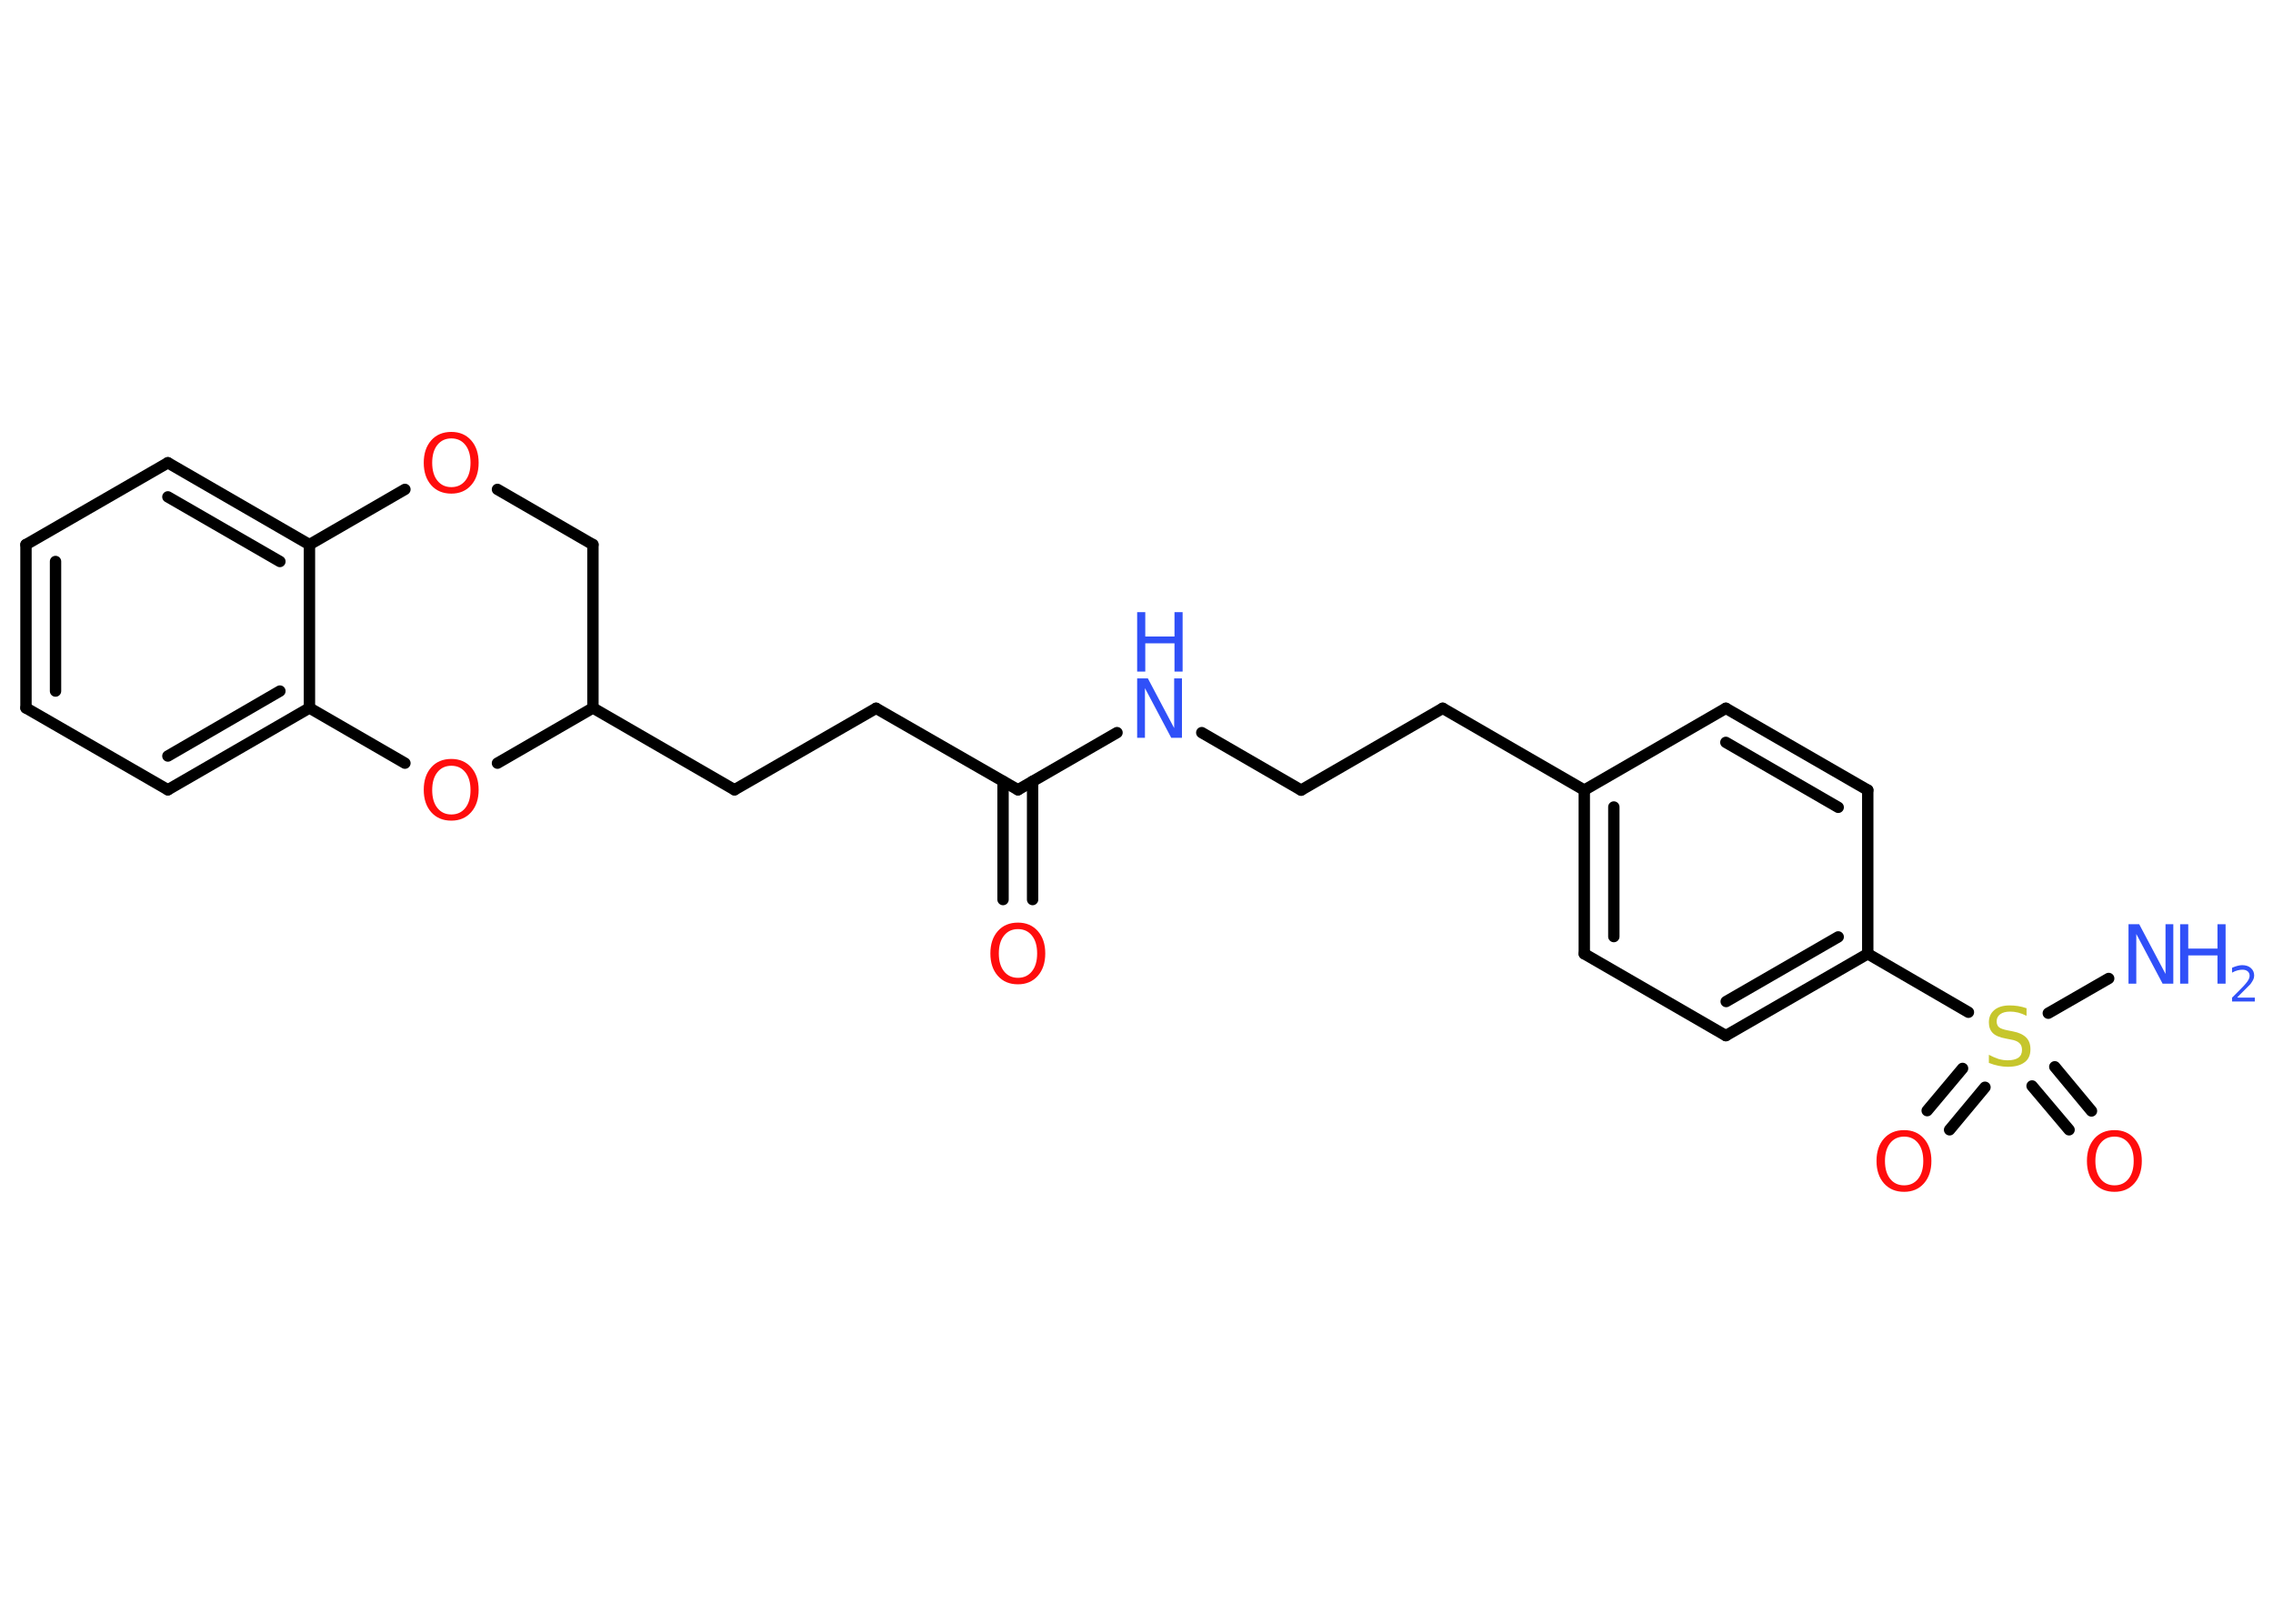 <?xml version='1.0' encoding='UTF-8'?>
<!DOCTYPE svg PUBLIC "-//W3C//DTD SVG 1.1//EN" "http://www.w3.org/Graphics/SVG/1.1/DTD/svg11.dtd">
<svg version='1.2' xmlns='http://www.w3.org/2000/svg' xmlns:xlink='http://www.w3.org/1999/xlink' width='70.0mm' height='50.0mm' viewBox='0 0 70.0 50.0'>
  <desc>Generated by the Chemistry Development Kit (http://github.com/cdk)</desc>
  <g stroke-linecap='round' stroke-linejoin='round' stroke='#000000' stroke-width='.35' fill='#FF0D0D'>
    <rect x='.0' y='.0' width='70.0' height='50.0' fill='#FFFFFF' stroke='none'/>
    <g id='mol1' class='mol'>
      <line id='mol1bnd1' class='bond' x1='64.94' y1='30.13' x2='63.08' y2='31.2'/>
      <g id='mol1bnd2' class='bond'>
        <line x1='61.13' y1='33.48' x2='60.04' y2='34.79'/>
        <line x1='60.44' y1='32.9' x2='59.35' y2='34.2'/>
      </g>
      <g id='mol1bnd3' class='bond'>
        <line x1='63.28' y1='32.85' x2='64.41' y2='34.21'/>
        <line x1='62.58' y1='33.44' x2='63.72' y2='34.79'/>
      </g>
      <line id='mol1bnd4' class='bond' x1='60.62' y1='31.17' x2='57.52' y2='29.37'/>
      <g id='mol1bnd5' class='bond'>
        <line x1='53.15' y1='31.89' x2='57.52' y2='29.37'/>
        <line x1='53.16' y1='30.84' x2='56.61' y2='28.85'/>
      </g>
      <line id='mol1bnd6' class='bond' x1='53.15' y1='31.89' x2='48.79' y2='29.37'/>
      <g id='mol1bnd7' class='bond'>
        <line x1='48.79' y1='24.33' x2='48.79' y2='29.37'/>
        <line x1='49.7' y1='24.85' x2='49.7' y2='28.84'/>
      </g>
      <line id='mol1bnd8' class='bond' x1='48.79' y1='24.33' x2='44.43' y2='21.81'/>
      <line id='mol1bnd9' class='bond' x1='44.43' y1='21.81' x2='40.07' y2='24.33'/>
      <line id='mol1bnd10' class='bond' x1='40.07' y1='24.33' x2='37.01' y2='22.56'/>
      <line id='mol1bnd11' class='bond' x1='34.4' y1='22.56' x2='31.35' y2='24.32'/>
      <g id='mol1bnd12' class='bond'>
        <line x1='31.8' y1='24.06' x2='31.8' y2='27.7'/>
        <line x1='30.89' y1='24.06' x2='30.89' y2='27.7'/>
      </g>
      <line id='mol1bnd13' class='bond' x1='31.35' y1='24.32' x2='26.98' y2='21.81'/>
      <line id='mol1bnd14' class='bond' x1='26.98' y1='21.81' x2='22.62' y2='24.32'/>
      <line id='mol1bnd15' class='bond' x1='22.62' y1='24.32' x2='18.26' y2='21.8'/>
      <line id='mol1bnd16' class='bond' x1='18.26' y1='21.8' x2='18.26' y2='16.77'/>
      <line id='mol1bnd17' class='bond' x1='18.26' y1='16.77' x2='15.32' y2='15.07'/>
      <line id='mol1bnd18' class='bond' x1='12.47' y1='15.07' x2='9.53' y2='16.77'/>
      <g id='mol1bnd19' class='bond'>
        <line x1='9.53' y1='16.77' x2='5.17' y2='14.25'/>
        <line x1='8.62' y1='17.29' x2='5.17' y2='15.3'/>
      </g>
      <line id='mol1bnd20' class='bond' x1='5.17' y1='14.25' x2='.8' y2='16.77'/>
      <g id='mol1bnd21' class='bond'>
        <line x1='.8' y1='16.77' x2='.8' y2='21.8'/>
        <line x1='1.71' y1='17.29' x2='1.71' y2='21.28'/>
      </g>
      <line id='mol1bnd22' class='bond' x1='.8' y1='21.8' x2='5.17' y2='24.32'/>
      <g id='mol1bnd23' class='bond'>
        <line x1='5.17' y1='24.32' x2='9.53' y2='21.8'/>
        <line x1='5.17' y1='23.28' x2='8.62' y2='21.28'/>
      </g>
      <line id='mol1bnd24' class='bond' x1='9.53' y1='16.77' x2='9.53' y2='21.8'/>
      <line id='mol1bnd25' class='bond' x1='9.53' y1='21.8' x2='12.47' y2='23.5'/>
      <line id='mol1bnd26' class='bond' x1='18.26' y1='21.8' x2='15.32' y2='23.5'/>
      <line id='mol1bnd27' class='bond' x1='48.79' y1='24.33' x2='53.15' y2='21.81'/>
      <g id='mol1bnd28' class='bond'>
        <line x1='57.52' y1='24.33' x2='53.15' y2='21.81'/>
        <line x1='56.61' y1='24.86' x2='53.15' y2='22.86'/>
      </g>
      <line id='mol1bnd29' class='bond' x1='57.52' y1='29.37' x2='57.52' y2='24.33'/>
      <g id='mol1atm1' class='atom'>
        <path d='M65.55 28.46h.33l.81 1.53v-1.53h.24v1.83h-.33l-.81 -1.53v1.53h-.24v-1.83z' stroke='none' fill='#3050F8'/>
        <path d='M67.14 28.46h.25v.75h.9v-.75h.25v1.83h-.25v-.87h-.9v.87h-.25v-1.83z' stroke='none' fill='#3050F8'/>
        <path d='M68.92 30.72h.52v.12h-.7v-.12q.09 -.09 .23 -.23q.15 -.15 .18 -.19q.07 -.08 .1 -.14q.03 -.06 .03 -.11q.0 -.09 -.06 -.14q-.06 -.05 -.16 -.05q-.07 .0 -.15 .02q-.08 .02 -.17 .07v-.15q.09 -.04 .17 -.06q.08 -.02 .14 -.02q.17 .0 .27 .09q.1 .09 .1 .23q.0 .07 -.03 .13q-.03 .06 -.09 .14q-.02 .02 -.12 .12q-.1 .1 -.28 .28z' stroke='none' fill='#3050F8'/>
      </g>
      <path id='mol1atm2' class='atom' d='M62.41 31.04v.24q-.14 -.07 -.26 -.1q-.13 -.03 -.24 -.03q-.2 .0 -.31 .08q-.11 .08 -.11 .22q.0 .12 .07 .18q.07 .06 .28 .1l.15 .03q.27 .05 .41 .19q.13 .13 .13 .36q.0 .27 -.18 .4q-.18 .14 -.52 .14q-.13 .0 -.28 -.03q-.15 -.03 -.3 -.09v-.25q.15 .08 .3 .13q.14 .04 .28 .04q.21 .0 .33 -.08q.11 -.08 .11 -.24q.0 -.14 -.08 -.21q-.08 -.08 -.27 -.11l-.15 -.03q-.28 -.05 -.4 -.17q-.12 -.12 -.12 -.33q.0 -.24 .17 -.38q.17 -.14 .47 -.14q.13 .0 .26 .02q.13 .02 .27 .07z' stroke='none' fill='#C6C62C'/>
      <path id='mol1atm3' class='atom' d='M58.64 35.0q-.27 .0 -.43 .2q-.16 .2 -.16 .55q.0 .35 .16 .55q.16 .2 .43 .2q.27 .0 .43 -.2q.16 -.2 .16 -.55q.0 -.35 -.16 -.55q-.16 -.2 -.43 -.2zM58.64 34.8q.38 .0 .61 .26q.23 .26 .23 .69q.0 .43 -.23 .69q-.23 .26 -.61 .26q-.39 .0 -.62 -.26q-.23 -.26 -.23 -.69q.0 -.43 .23 -.69q.23 -.26 .62 -.26z' stroke='none'/>
      <path id='mol1atm4' class='atom' d='M65.12 35.0q-.27 .0 -.43 .2q-.16 .2 -.16 .55q.0 .35 .16 .55q.16 .2 .43 .2q.27 .0 .43 -.2q.16 -.2 .16 -.55q.0 -.35 -.16 -.55q-.16 -.2 -.43 -.2zM65.12 34.8q.38 .0 .61 .26q.23 .26 .23 .69q.0 .43 -.23 .69q-.23 .26 -.61 .26q-.39 .0 -.62 -.26q-.23 -.26 -.23 -.69q.0 -.43 .23 -.69q.23 -.26 .62 -.26z' stroke='none'/>
      <g id='mol1atm11' class='atom'>
        <path d='M35.02 20.89h.33l.81 1.53v-1.53h.24v1.83h-.33l-.81 -1.53v1.53h-.24v-1.83z' stroke='none' fill='#3050F8'/>
        <path d='M35.02 18.85h.25v.75h.9v-.75h.25v1.83h-.25v-.87h-.9v.87h-.25v-1.83z' stroke='none' fill='#3050F8'/>
      </g>
      <path id='mol1atm13' class='atom' d='M31.35 28.61q-.27 .0 -.43 .2q-.16 .2 -.16 .55q.0 .35 .16 .55q.16 .2 .43 .2q.27 .0 .43 -.2q.16 -.2 .16 -.55q.0 -.35 -.16 -.55q-.16 -.2 -.43 -.2zM31.35 28.41q.38 .0 .61 .26q.23 .26 .23 .69q.0 .43 -.23 .69q-.23 .26 -.61 .26q-.39 .0 -.62 -.26q-.23 -.26 -.23 -.69q.0 -.43 .23 -.69q.23 -.26 .62 -.26z' stroke='none'/>
      <path id='mol1atm18' class='atom' d='M13.9 13.5q-.27 .0 -.43 .2q-.16 .2 -.16 .55q.0 .35 .16 .55q.16 .2 .43 .2q.27 .0 .43 -.2q.16 -.2 .16 -.55q.0 -.35 -.16 -.55q-.16 -.2 -.43 -.2zM13.9 13.3q.38 .0 .61 .26q.23 .26 .23 .69q.0 .43 -.23 .69q-.23 .26 -.61 .26q-.39 .0 -.62 -.26q-.23 -.26 -.23 -.69q.0 -.43 .23 -.69q.23 -.26 .62 -.26z' stroke='none'/>
      <path id='mol1atm25' class='atom' d='M13.9 23.58q-.27 .0 -.43 .2q-.16 .2 -.16 .55q.0 .35 .16 .55q.16 .2 .43 .2q.27 .0 .43 -.2q.16 -.2 .16 -.55q.0 -.35 -.16 -.55q-.16 -.2 -.43 -.2zM13.9 23.37q.38 .0 .61 .26q.23 .26 .23 .69q.0 .43 -.23 .69q-.23 .26 -.61 .26q-.39 .0 -.62 -.26q-.23 -.26 -.23 -.69q.0 -.43 .23 -.69q.23 -.26 .62 -.26z' stroke='none'/>
    </g>
  </g>
</svg>
